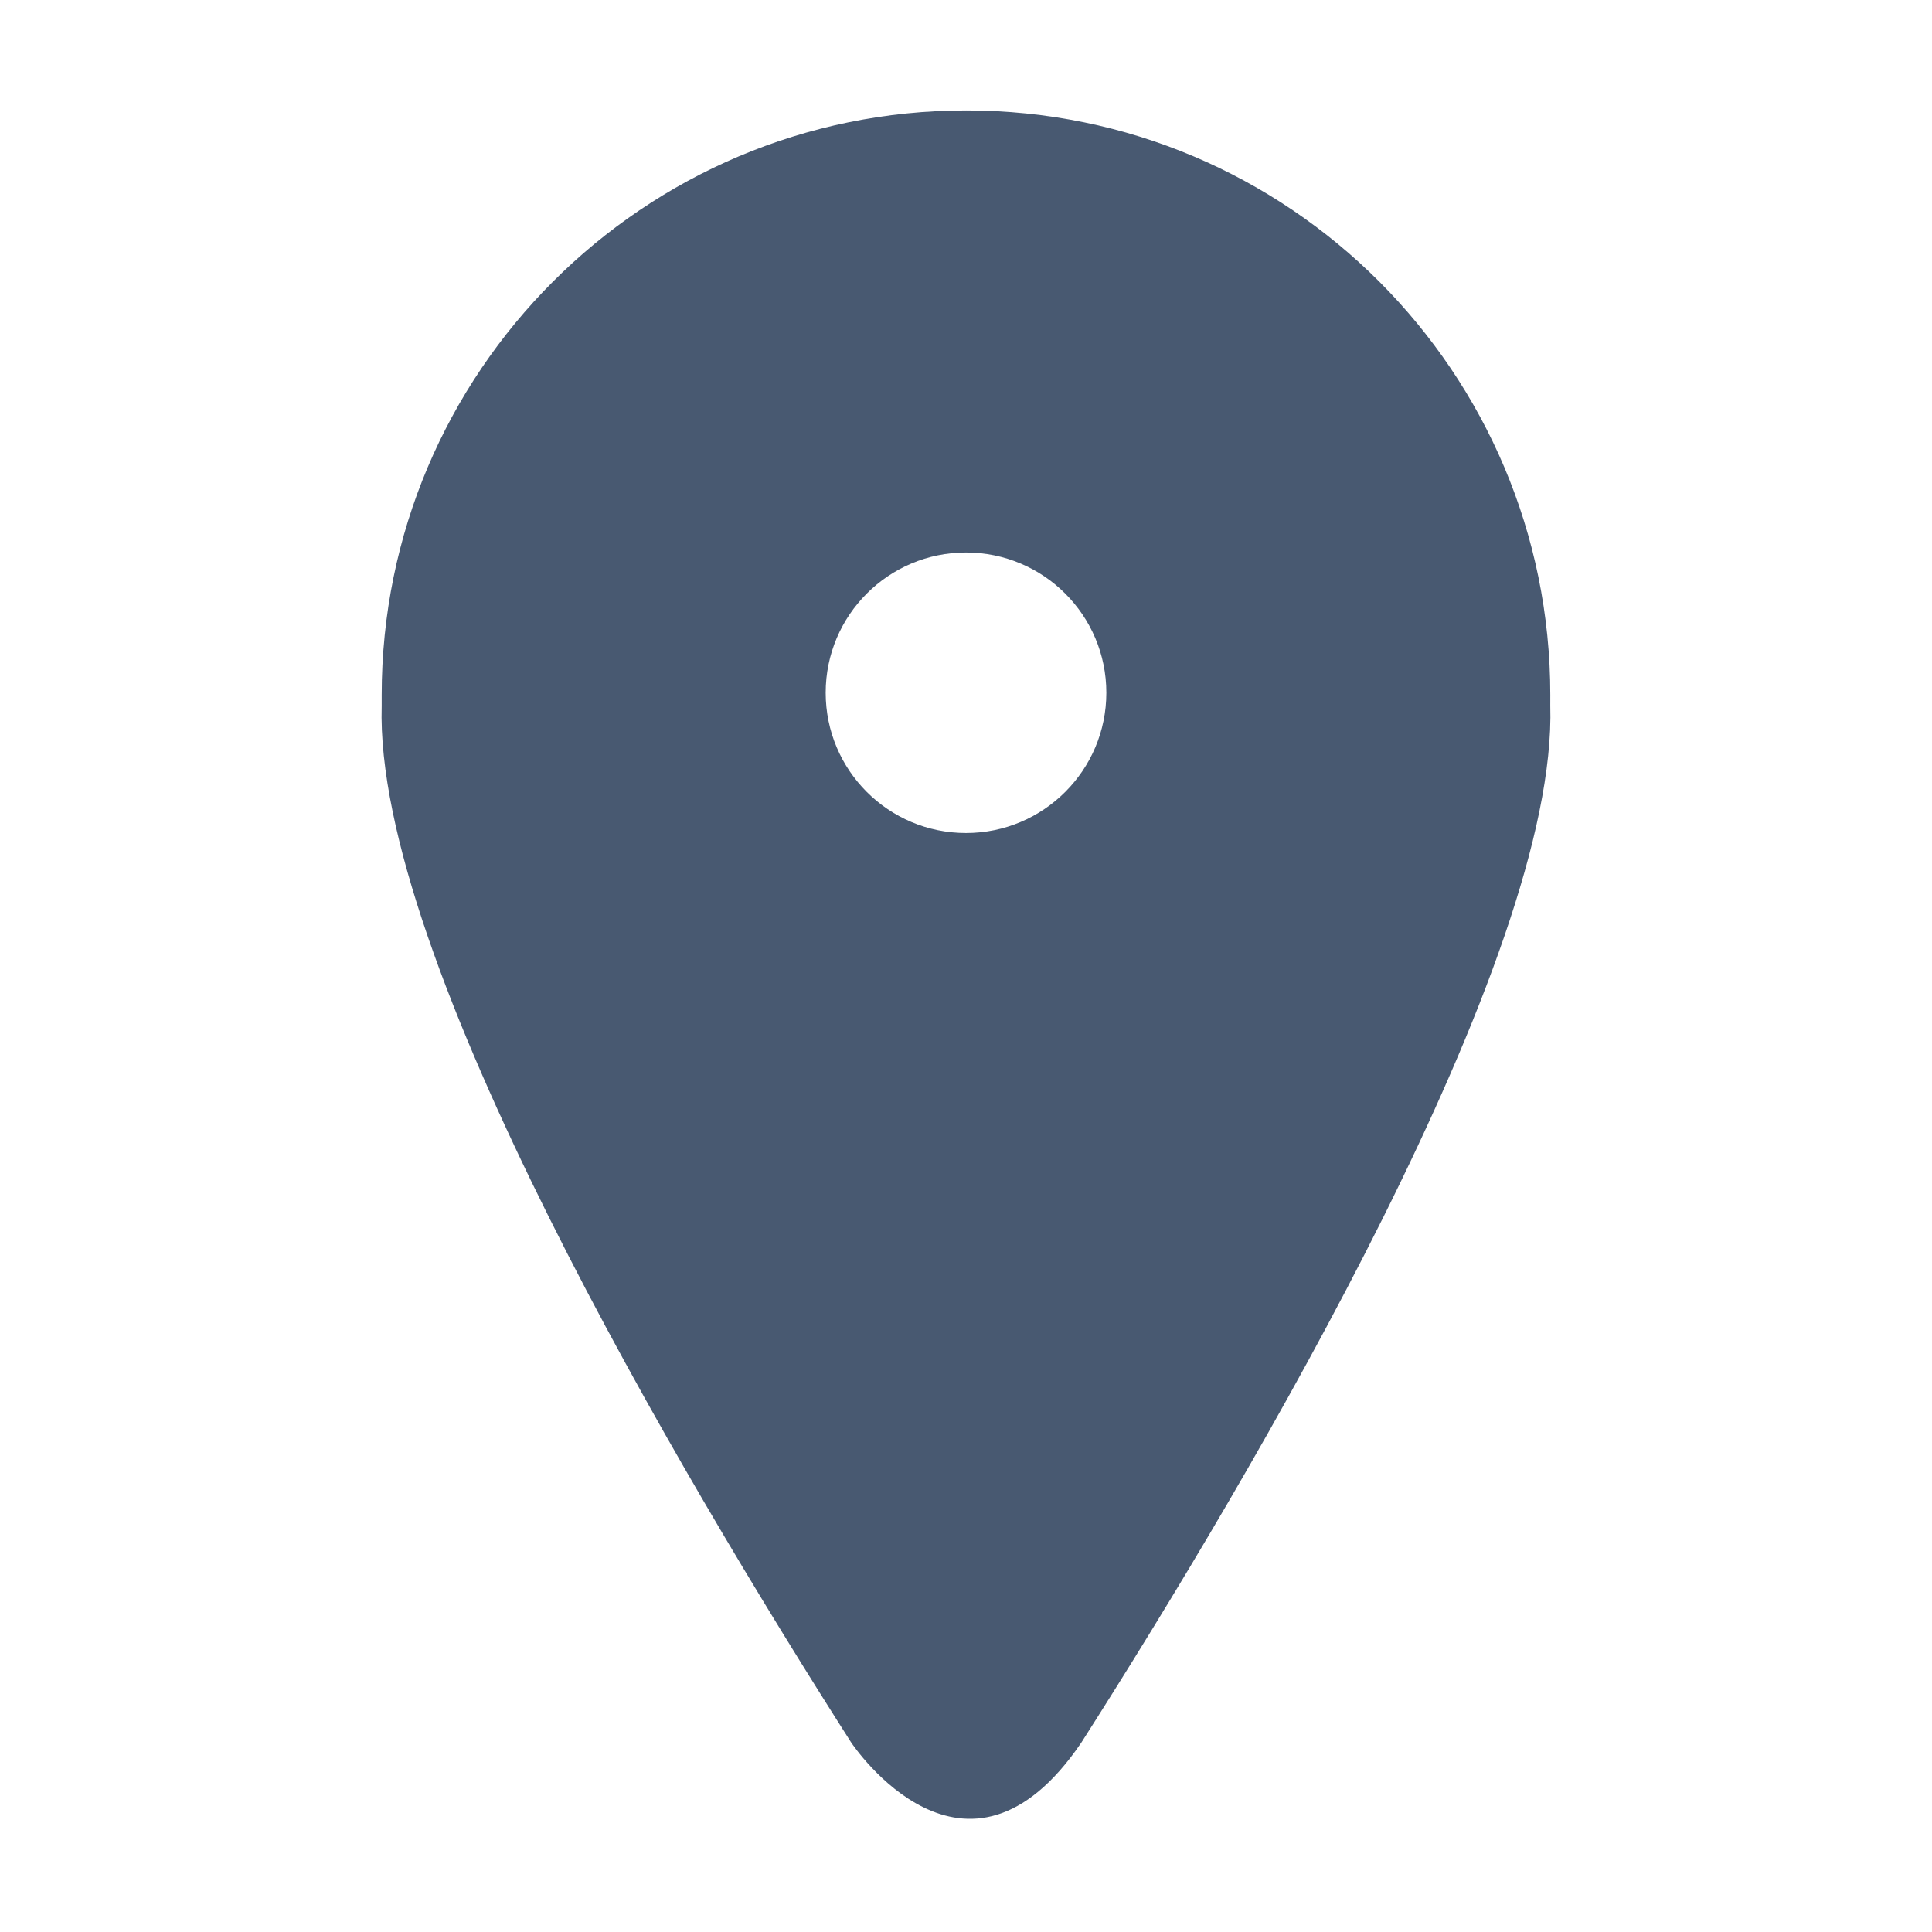 <?xml version="1.0" encoding="utf-8"?>
<!-- Generator: Adobe Illustrator 16.0.4, SVG Export Plug-In . SVG Version: 6.00 Build 0)  -->
<!DOCTYPE svg PUBLIC "-//W3C//DTD SVG 1.1//EN" "http://www.w3.org/Graphics/SVG/1.1/DTD/svg11.dtd">
<svg version="1.1" id="Layer_1" xmlns="http://www.w3.org/2000/svg" xmlns:xlink="http://www.w3.org/1999/xlink" x="0px" y="0px"
	 width="100px" height="100px" viewBox="0 0 100 100" enable-background="new 0 0 100 100" xml:space="preserve">
<g>
	<circle fill="none" cx="50" cy="35.857" r="6.608"/>
	<path d="M49.984,99.282l0.036-0.056l0,0C50.01,99.242,49.984,99.282,49.984,99.282z"/>
	<path fill="#485971" d="M80.243,35.971c0-16.706-13.525-30.255-30.228-30.255c-16.709,0-30.259,13.55-30.259,30.255v0.56
		c-0.388,13.044,15.381,39.675,24.309,53.673c0.095,0.135,5.925,8.795,11.903-0.005c8.925-13.998,24.662-40.624,24.274-53.668
		L80.243,35.971L80.243,35.971z M50,43.117c-4.012,0-7.263-3.252-7.263-7.261c0-4.008,3.251-7.259,7.263-7.259
		c4.012,0,7.264,3.251,7.264,7.259C57.264,39.865,54.012,43.117,50,43.117z"/>
</g>
</svg>
